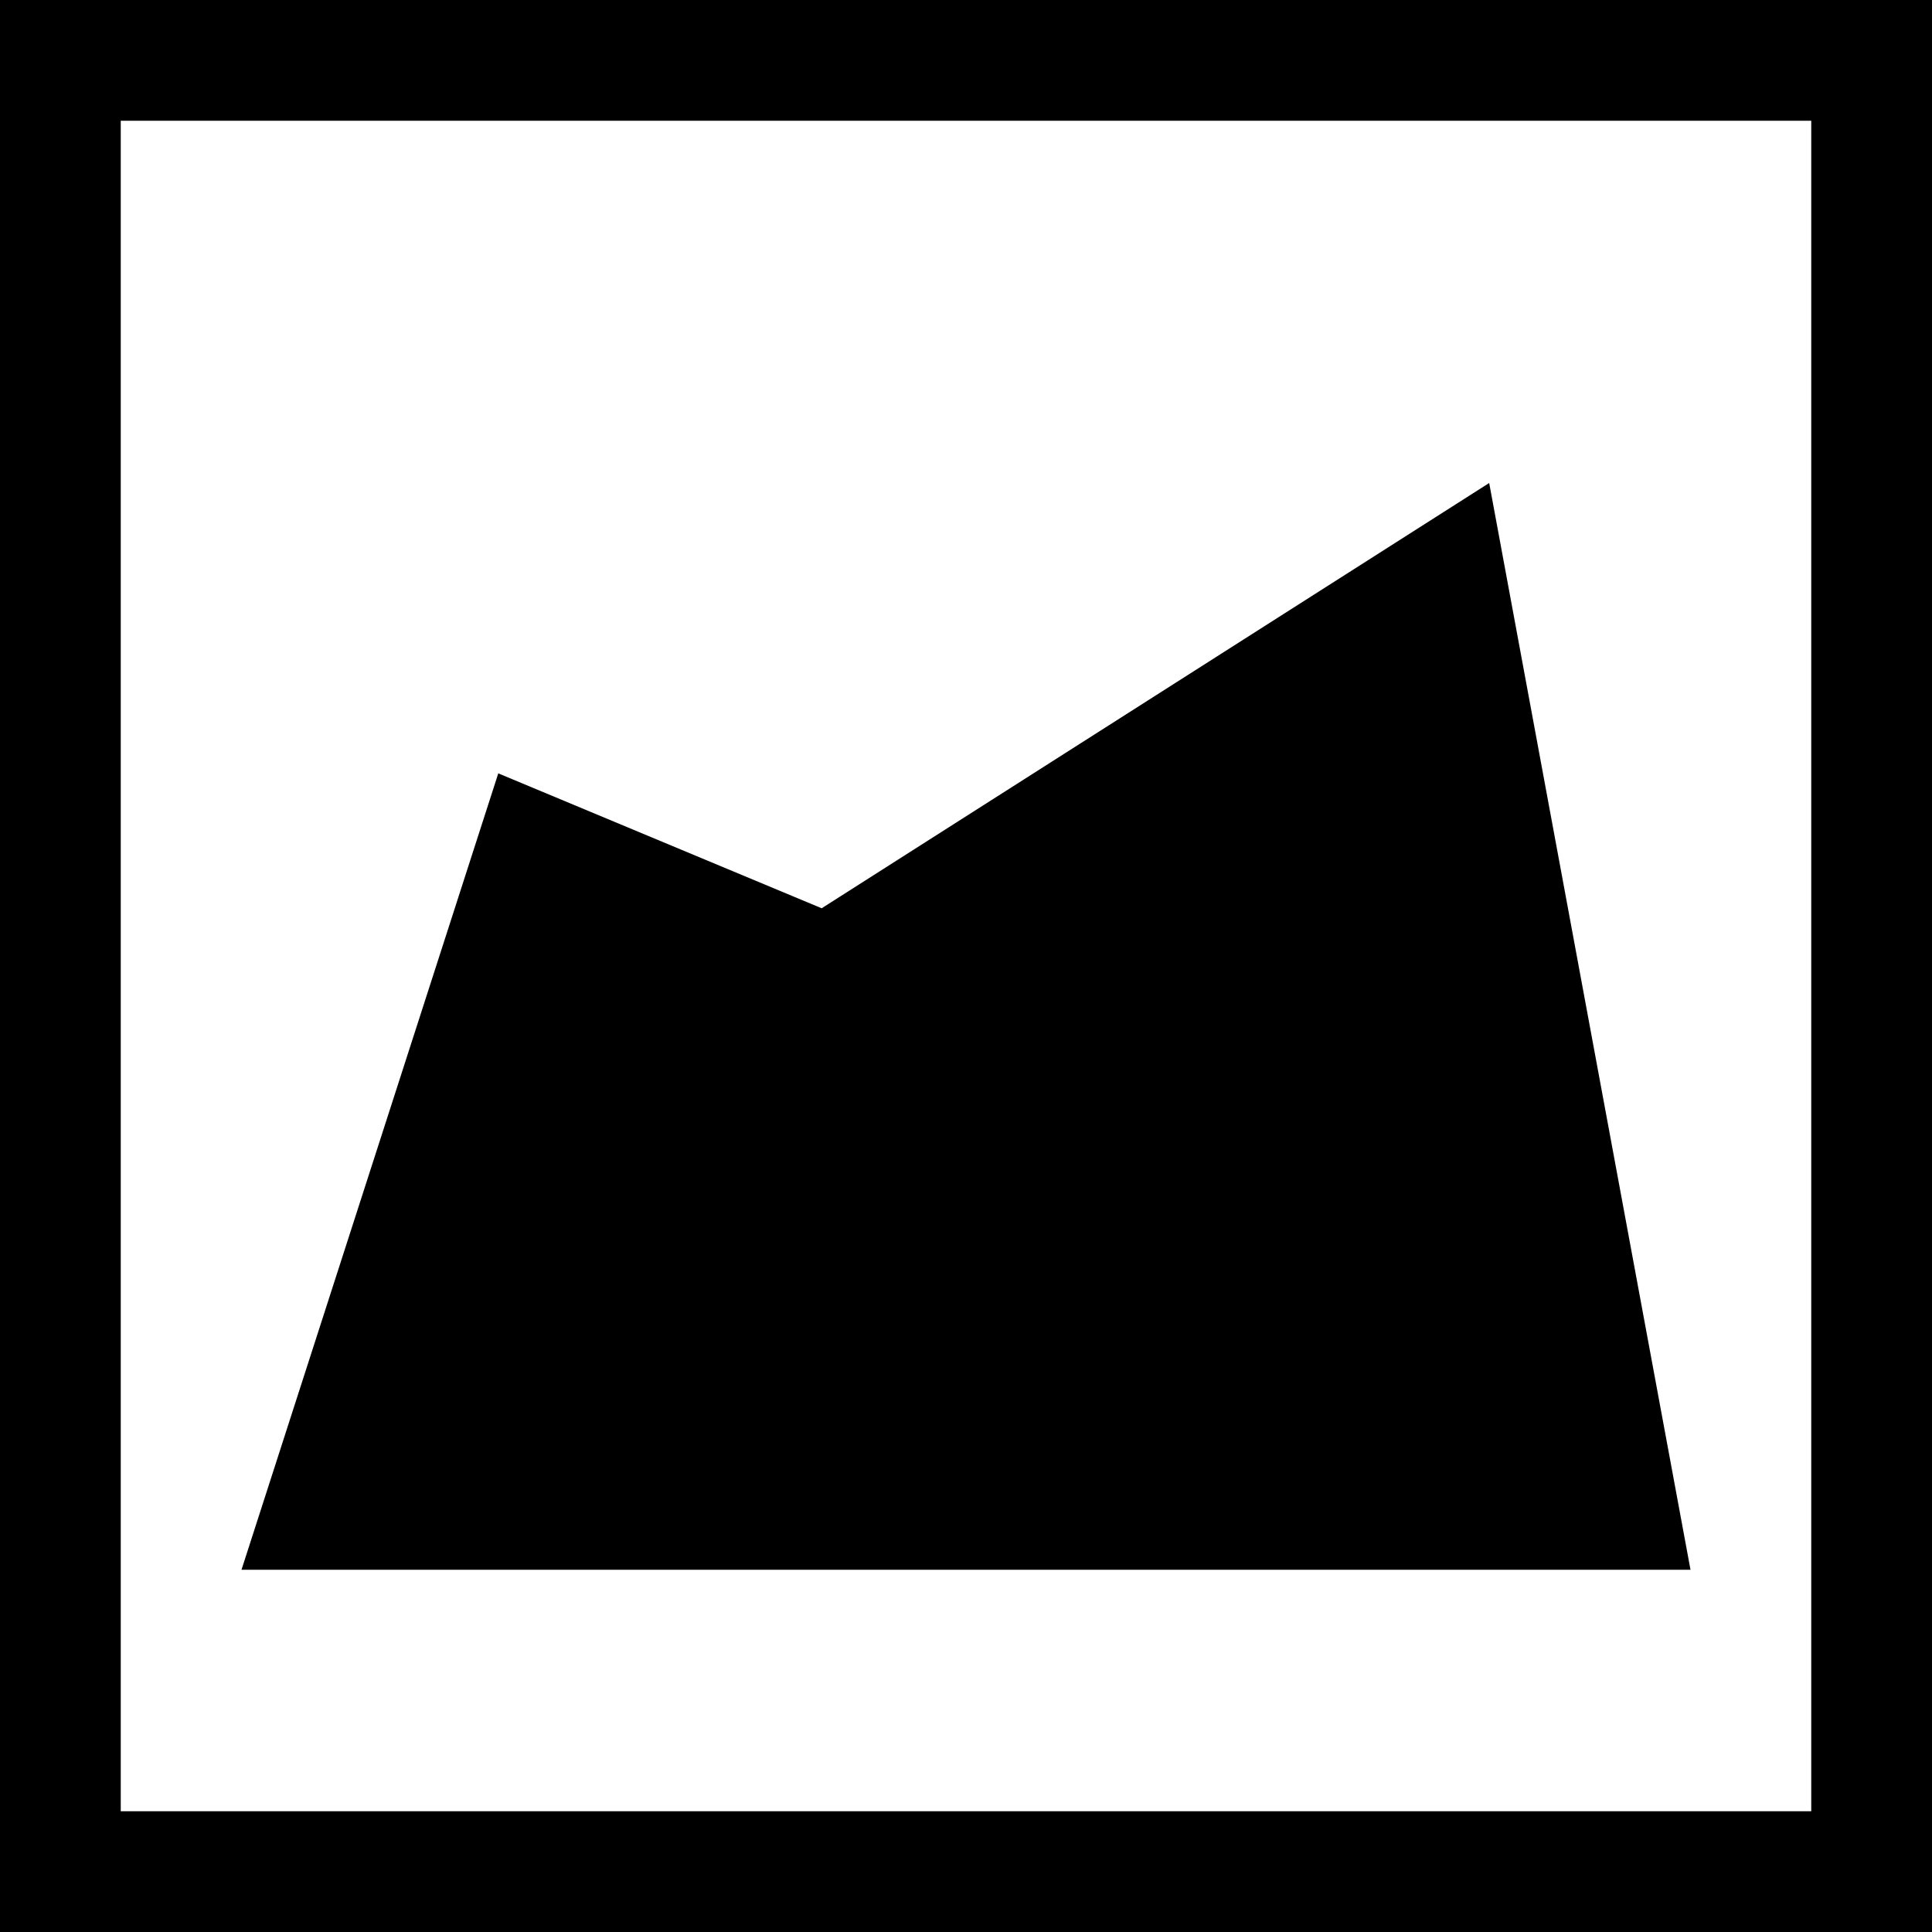 <?xml version="1.0" standalone="no"?><!DOCTYPE svg PUBLIC "-//W3C//DTD SVG 1.1//EN" "http://www.w3.org/Graphics/SVG/1.1/DTD/svg11.dtd"><svg t="1721267625362" class="icon" viewBox="0 0 1024 1024" version="1.1" xmlns="http://www.w3.org/2000/svg" p-id="11392" xmlns:xlink="http://www.w3.org/1999/xlink" width="200" height="200"><path d="M1024 1024H0V0h1024v1024zM64 960h896V64H64v896z" p-id="11393"></path><path d="M128 832l136.1-422.1 171.4 71.5L789.3 256 896 832z" p-id="11394"></path></svg>